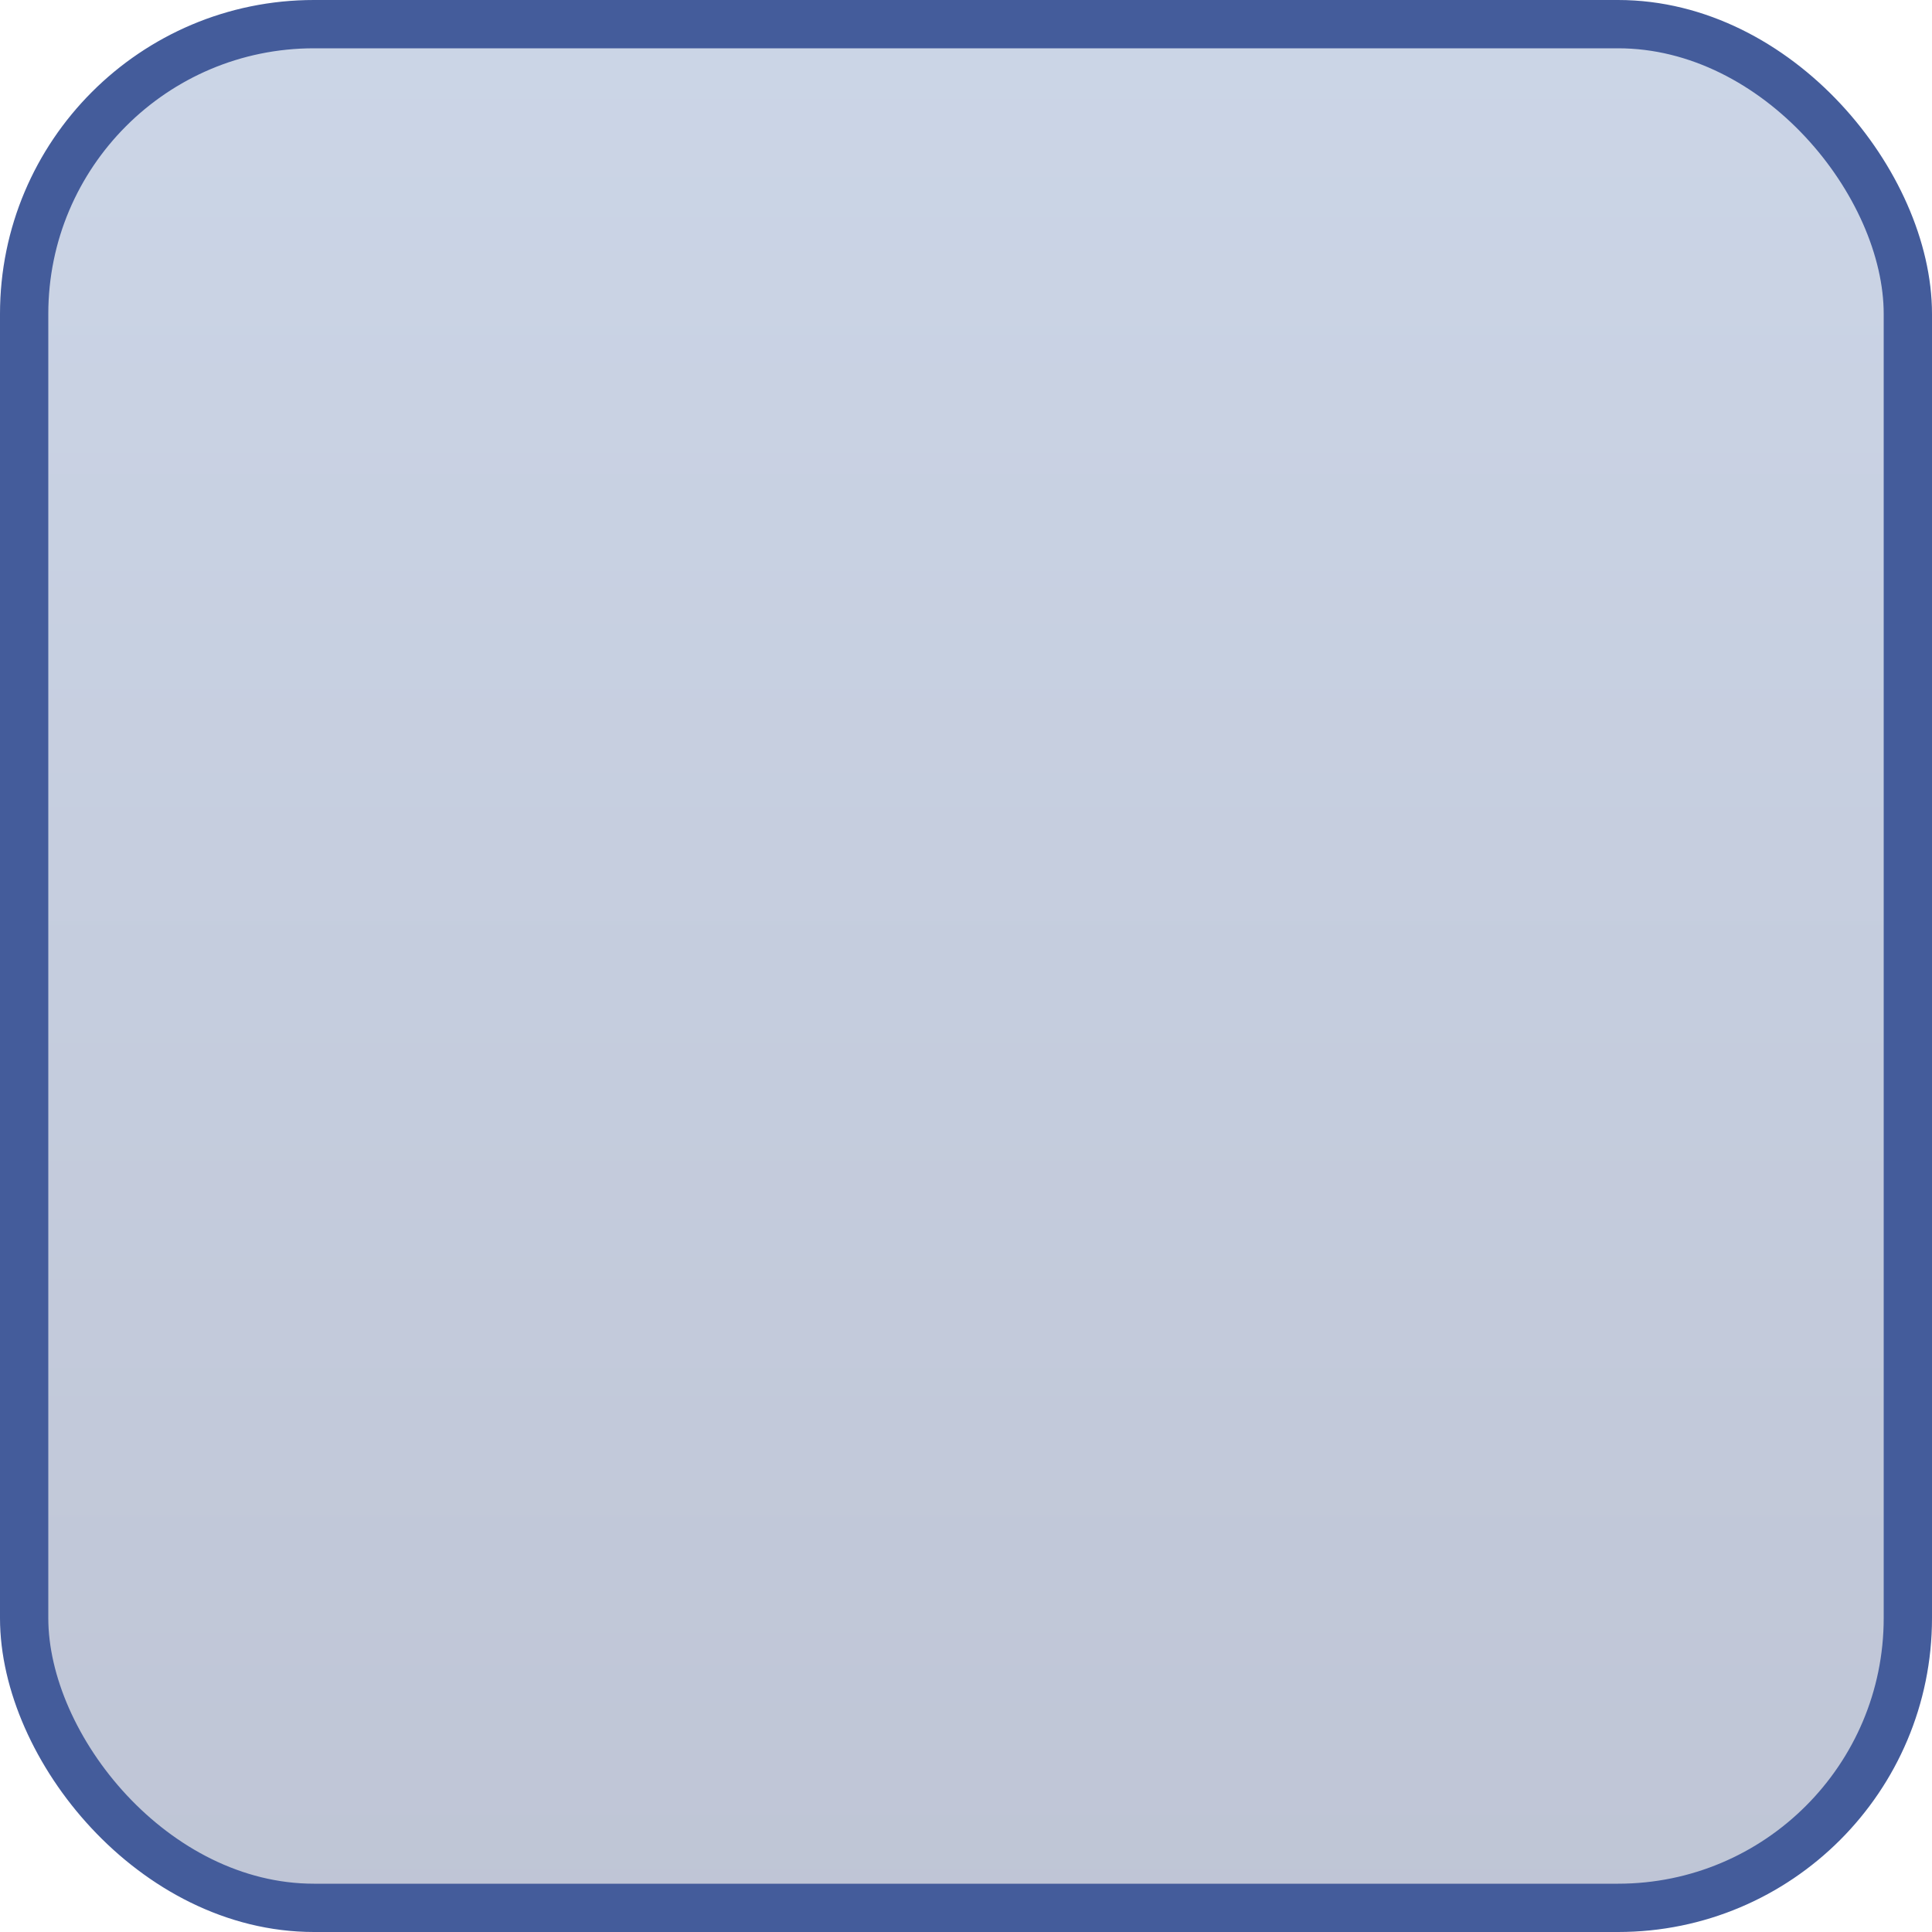 <svg width="40" height="40" viewBox="0 0 40 40" xmlns="http://www.w3.org/2000/svg">
    <defs>
        <linearGradient x1="50%" y1="0%" x2="50%" y2="100%" id="2jdyakbwna">
            <stop stop-color="#5575AF" stop-opacity=".3" offset="0%"/>
            <stop stop-color="#2B4077" stop-opacity=".3" offset="100%"/>
        </linearGradient>
    </defs>
    <rect x=".5" y=".5" width="39" height="39" rx="6" fill="url(#2jdyakbwna)" stroke="#445C9B" fill-rule="evenodd"/>
</svg>
